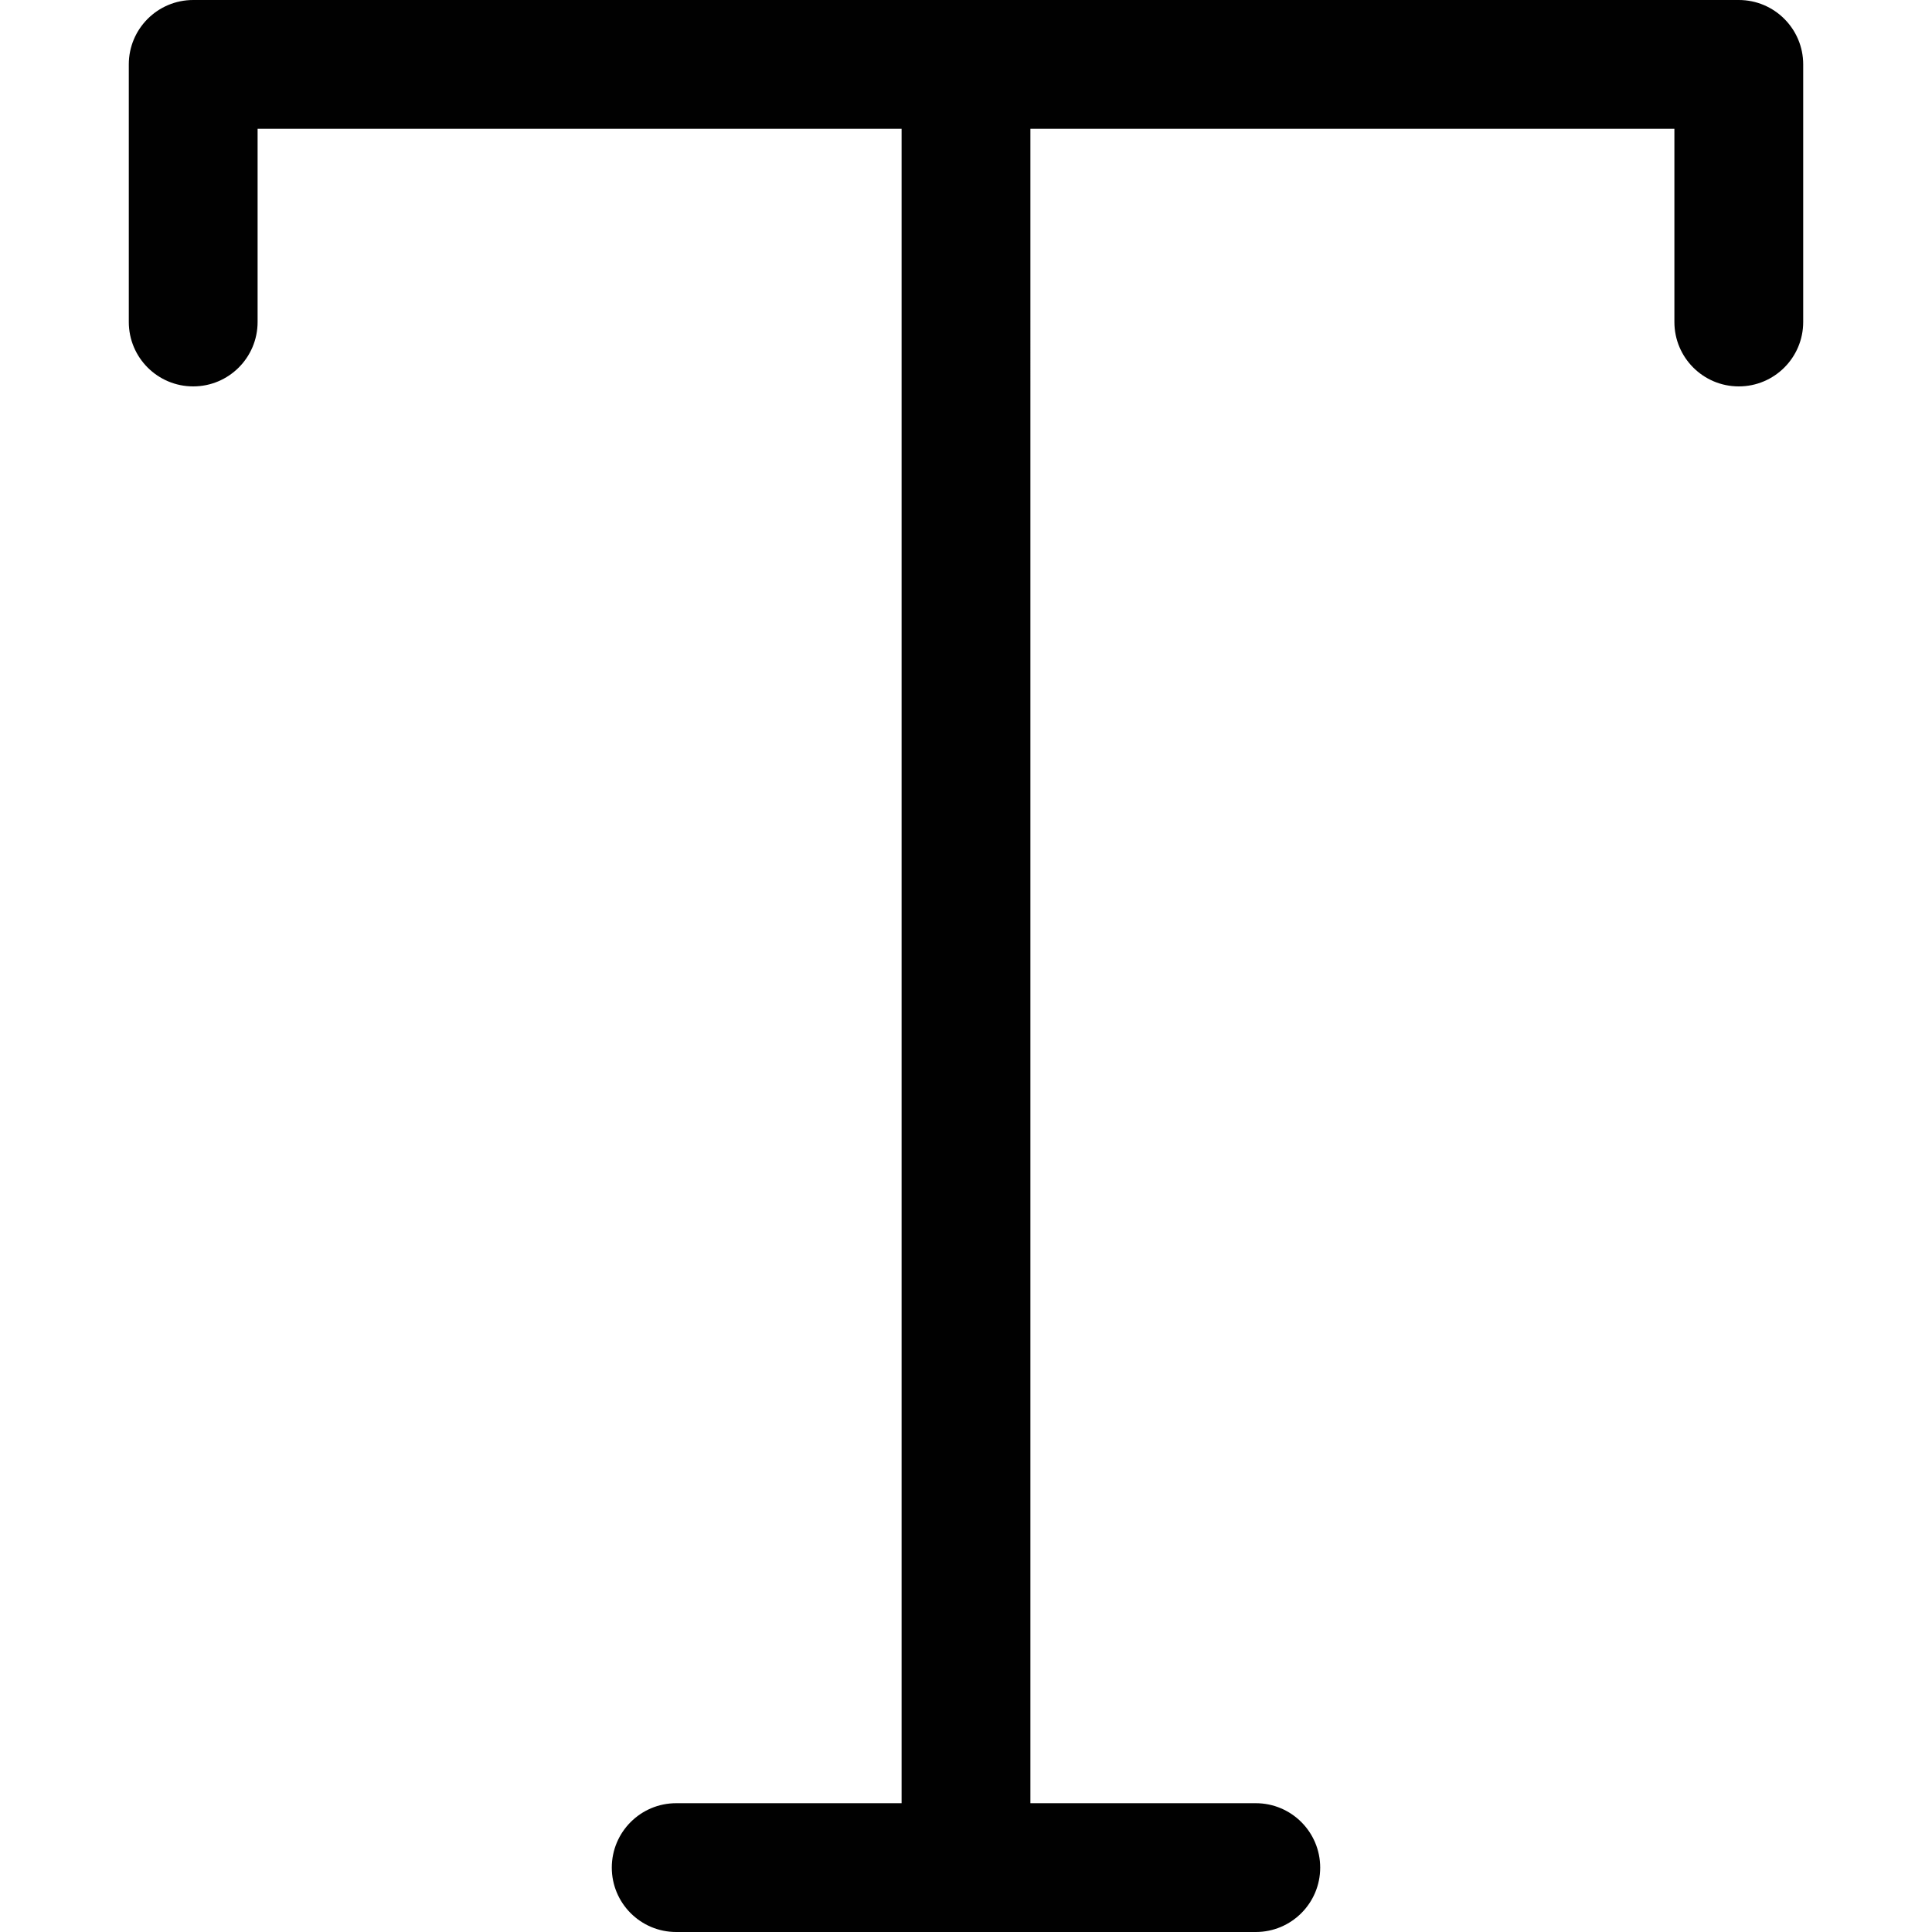 <?xml version="1.0" encoding="utf-8"?>
<!-- Generator: Adobe Illustrator 17.0.0, SVG Export Plug-In . SVG Version: 6.00 Build 0)  -->
<!DOCTYPE svg PUBLIC "-//W3C//DTD SVG 1.1//EN" "http://www.w3.org/Graphics/SVG/1.1/DTD/svg11.dtd">
<svg version="1.1" id="Layer_2" xmlns="http://www.w3.org/2000/svg" xmlns:xlink="http://www.w3.org/1999/xlink" x="0px" y="0px"
	 width="60px" height="60px" viewBox="0 0 60 60" enable-background="new 0 0 60 60" xml:space="preserve">
<path fill="#010101" d="M54,0H6C4.895,0,4,0.896,4,2v8c0,1.105,0.895,2,2,2c1.104,0,2-0.895,2-2V4h20v52h-7c-1.105,0-2,0.896-2,2
	c0,1.105,0.895,2,2,2h18c1.104,0,2-0.895,2-2c0-1.104-0.896-2-2-2h-7V4h20v6c0,1.105,0.895,2,2,2c1.104,0,2-0.895,2-2V2
	C56,0.896,55.104,0,54,0z"/>
</svg>
